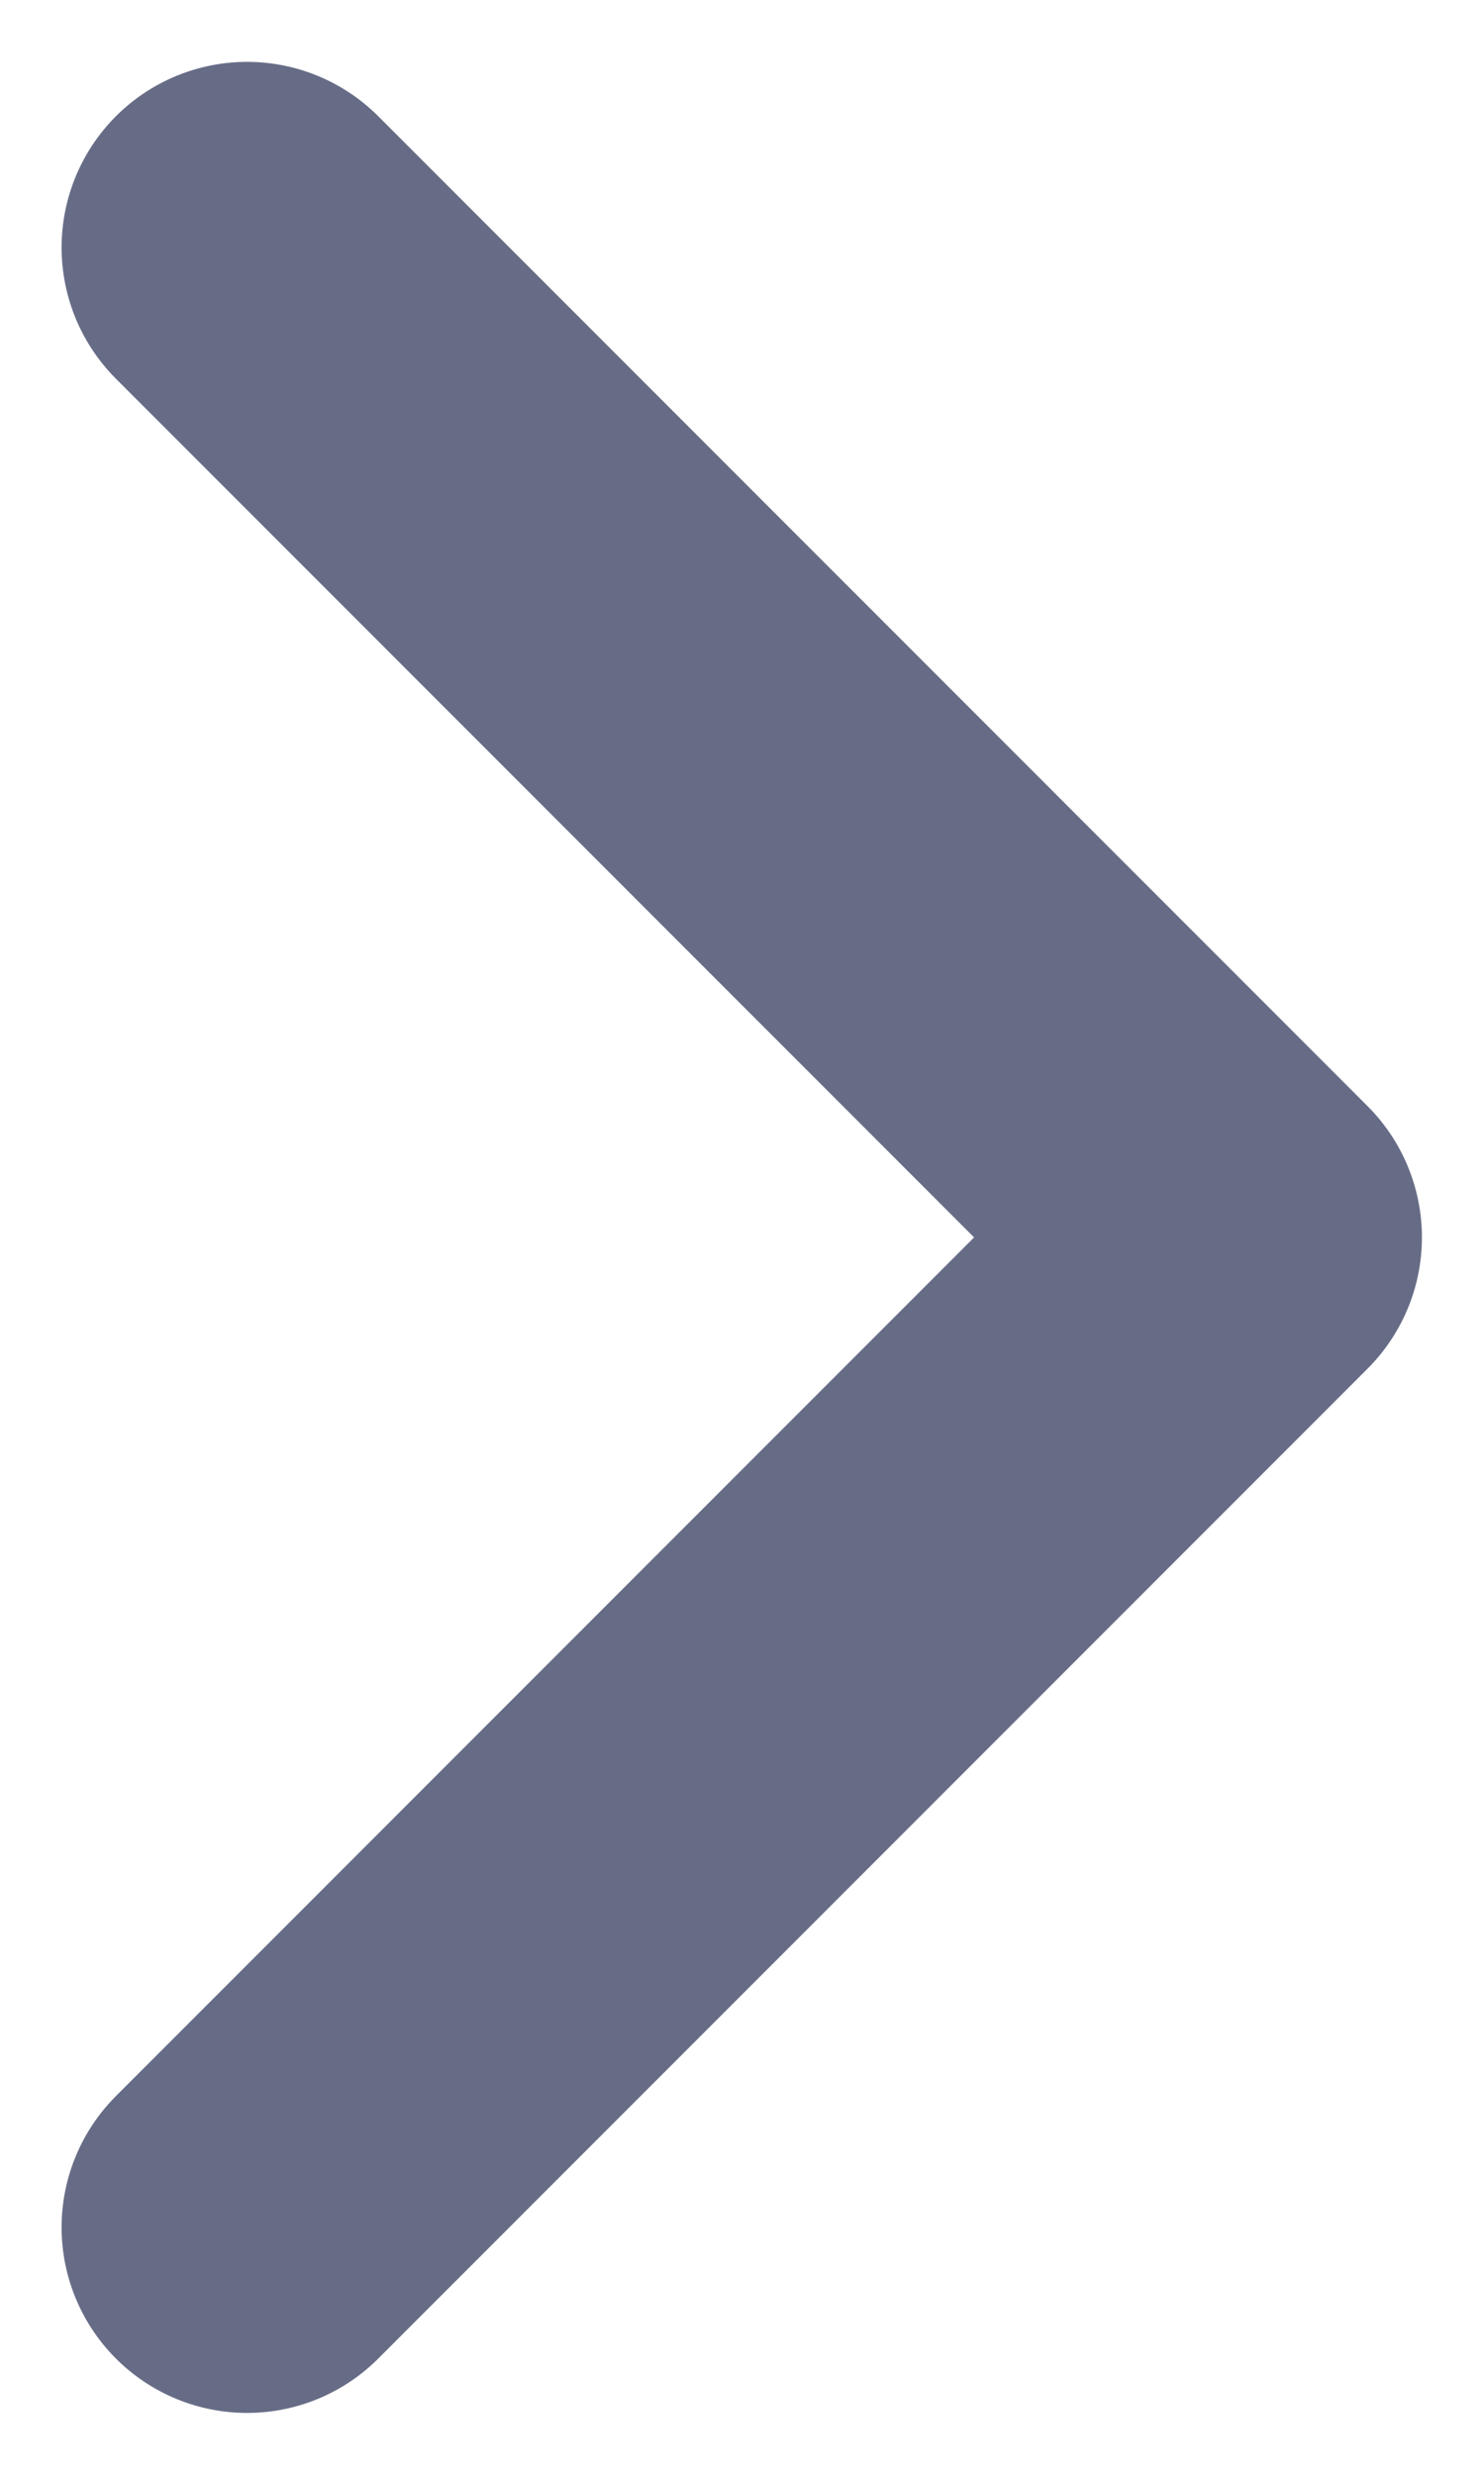 <svg width="6" height="10" viewBox="0 0 6 10" fill="none" xmlns="http://www.w3.org/2000/svg">
<path d="M0.999 1L4.999 5L0.999 9" stroke="#676C86" stroke-width="1.5" stroke-linecap="round" stroke-linejoin="round"/>
</svg>
